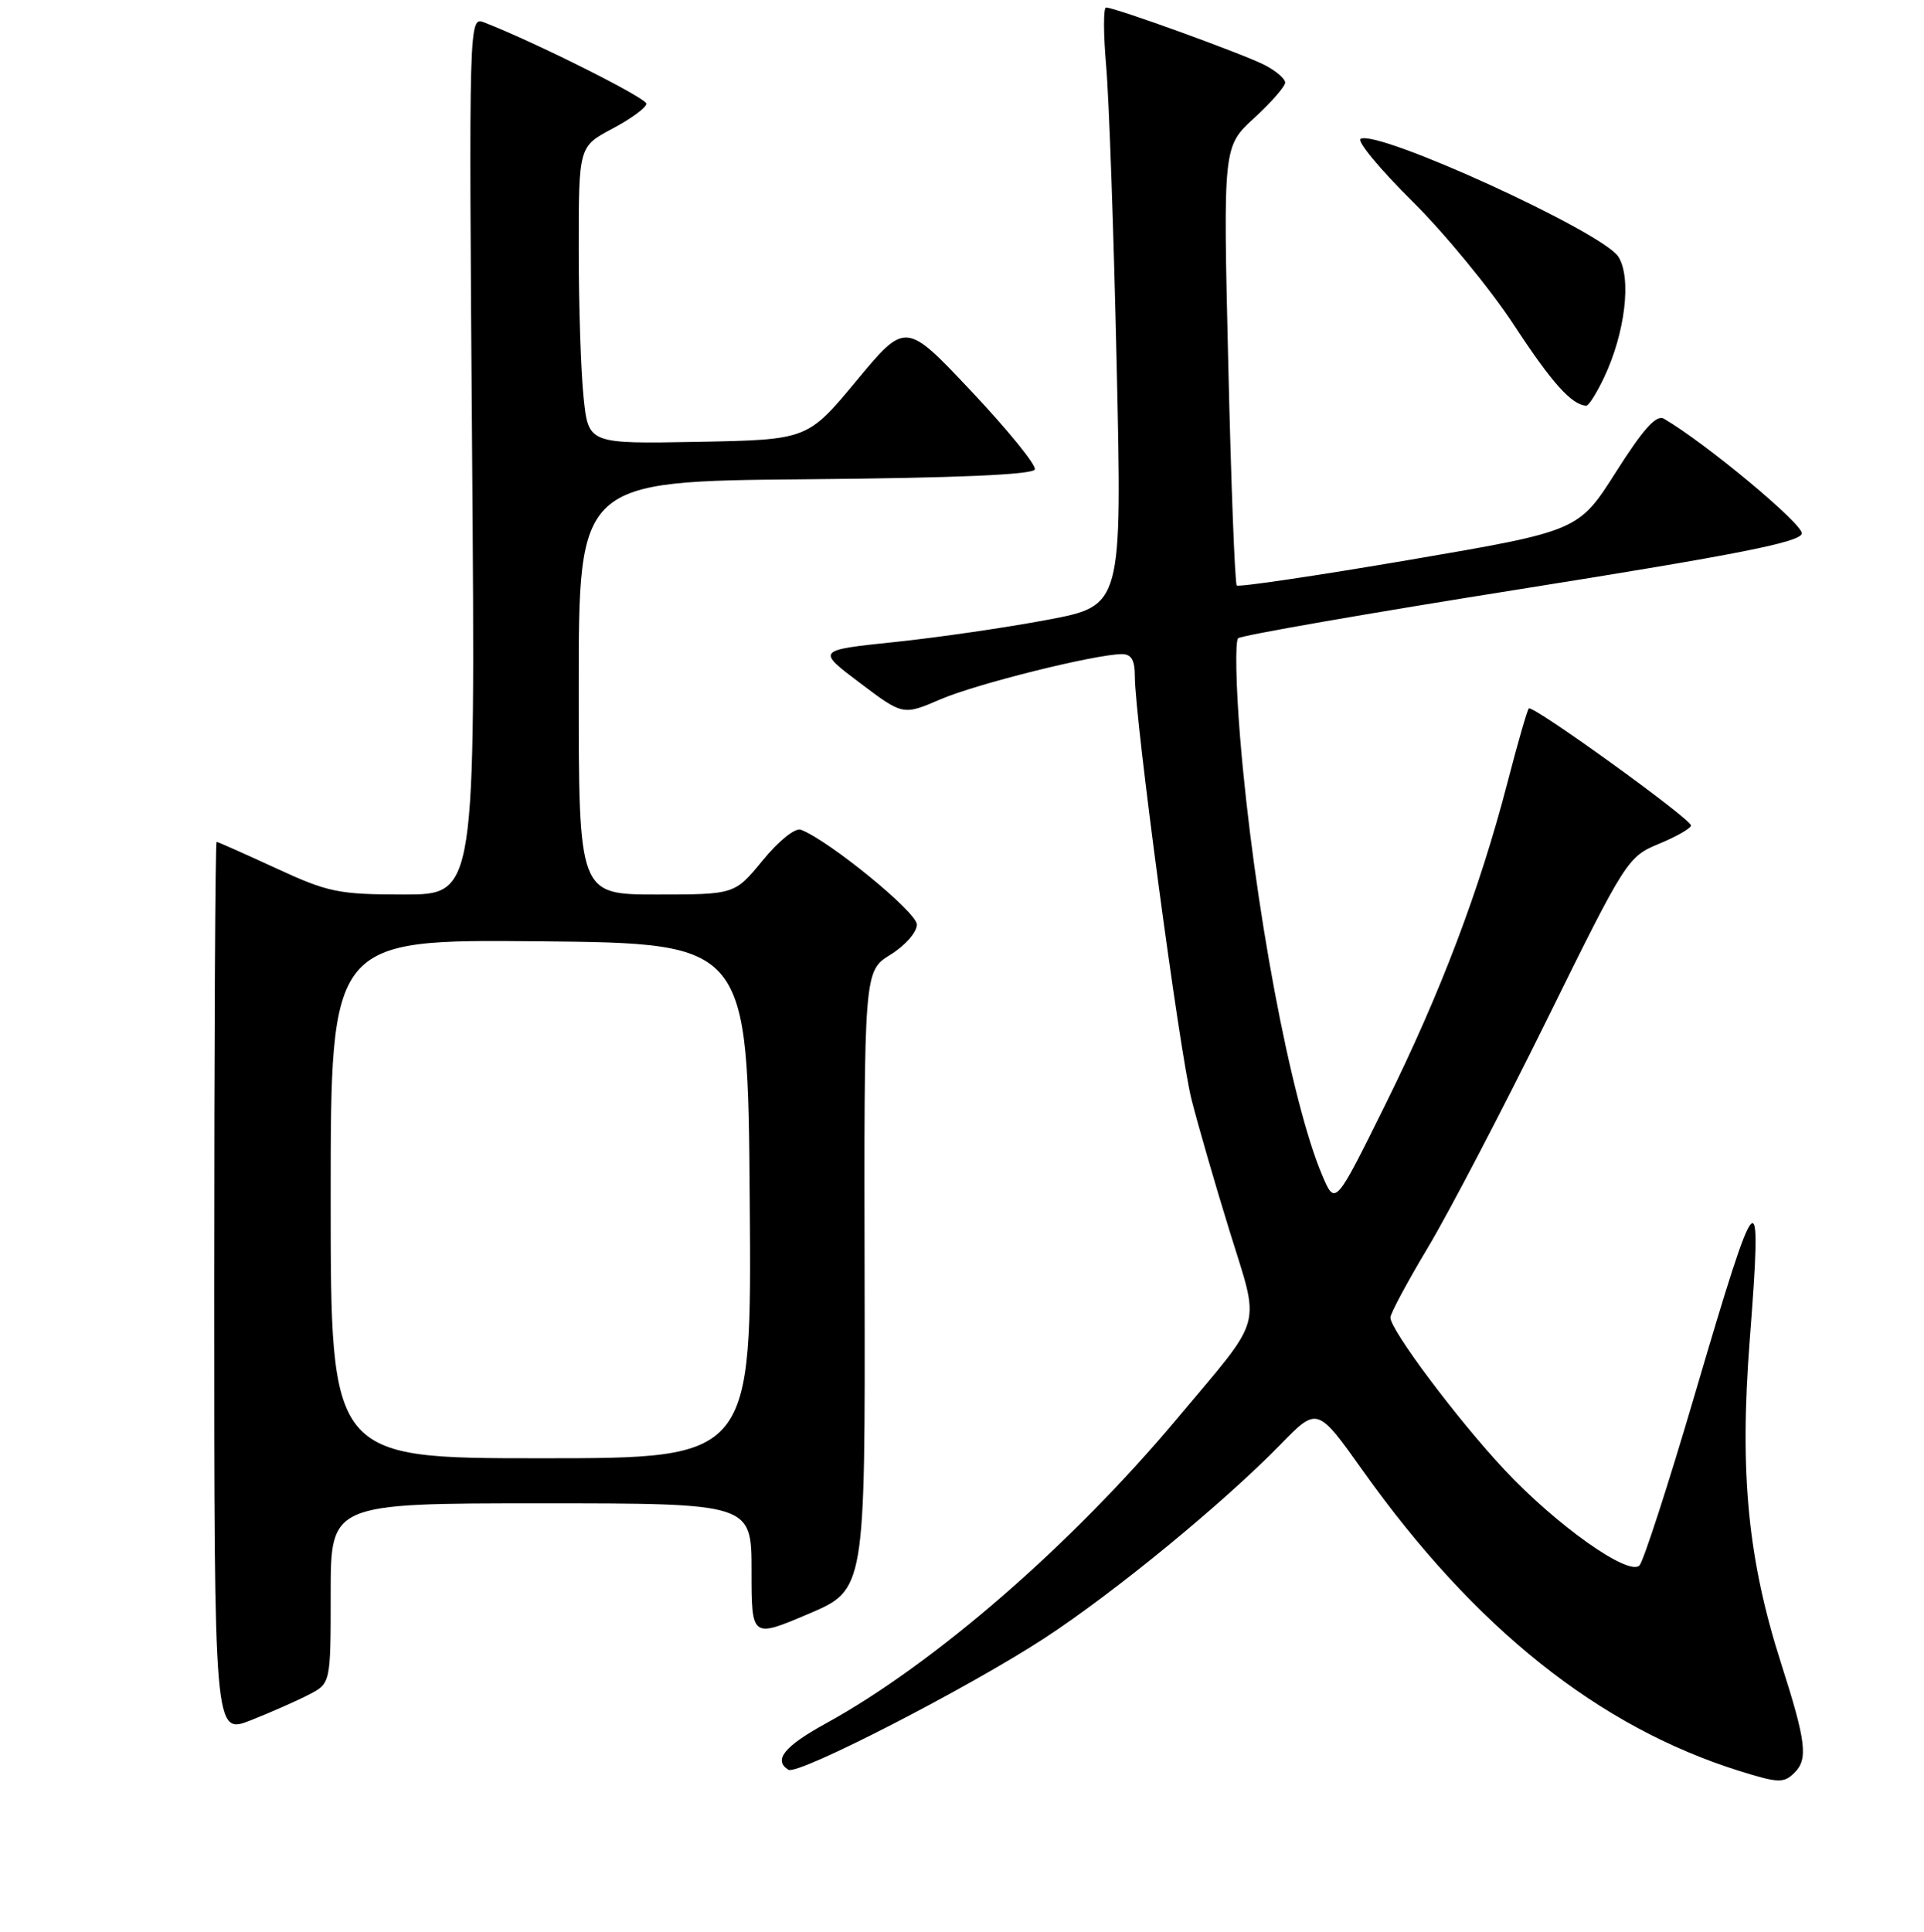 <?xml version="1.0" encoding="UTF-8" standalone="no"?>
<!DOCTYPE svg PUBLIC "-//W3C//DTD SVG 1.1//EN" "http://www.w3.org/Graphics/SVG/1.1/DTD/svg11.dtd" >
<svg xmlns="http://www.w3.org/2000/svg" xmlns:xlink="http://www.w3.org/1999/xlink" version="1.1" viewBox="0 0 256 257">
 <g >
 <path fill="currentColor"
d=" M 238.80 235.80 C 240.59 234.01 240.30 231.64 237.01 221.37 C 232.56 207.48 231.44 196.03 232.81 178.30 C 234.52 156.20 233.97 156.74 225.50 185.53 C 221.98 197.51 218.66 207.74 218.14 208.26 C 216.68 209.72 207.06 202.89 200.17 195.52 C 193.92 188.84 185.00 176.94 185.00 175.28 C 185.00 174.74 187.26 170.53 190.03 165.90 C 192.79 161.28 199.88 147.71 205.78 135.75 C 216.33 114.35 216.57 113.98 220.75 112.25 C 223.08 111.29 224.99 110.19 225.00 109.82 C 225.00 108.94 203.93 93.74 203.42 94.25 C 203.21 94.46 201.93 98.89 200.58 104.11 C 196.84 118.49 191.68 132.08 184.32 146.96 C 177.66 160.42 177.66 160.42 175.93 156.35 C 171.76 146.54 166.79 120.02 165.00 98.06 C 164.44 91.21 164.33 85.30 164.74 84.91 C 165.16 84.53 182.15 81.57 202.49 78.34 C 231.17 73.78 239.54 72.13 239.74 70.98 C 239.95 69.76 226.92 58.92 221.39 55.70 C 220.39 55.13 218.65 57.06 215.02 62.78 C 210.03 70.64 210.03 70.64 187.51 74.49 C 175.13 76.60 164.80 78.13 164.56 77.89 C 164.31 77.65 163.80 64.41 163.43 48.47 C 162.74 19.50 162.74 19.50 166.87 15.71 C 169.14 13.63 171.00 11.50 171.00 10.99 C 171.00 10.47 169.76 9.41 168.25 8.64 C 165.41 7.18 148.36 1.00 147.17 1.00 C 146.80 1.00 146.81 4.49 147.18 8.75 C 147.56 13.01 148.19 30.92 148.58 48.54 C 149.30 80.58 149.30 80.58 139.40 82.45 C 133.95 83.48 124.81 84.81 119.07 85.41 C 108.64 86.50 108.64 86.50 114.40 90.84 C 120.15 95.18 120.15 95.18 125.15 93.03 C 129.94 90.97 145.60 87.07 149.25 87.02 C 150.53 87.01 151.00 87.80 151.00 89.98 C 151.00 95.56 156.95 140.03 158.54 146.28 C 159.41 149.70 161.69 157.60 163.62 163.83 C 167.68 176.98 168.29 174.80 156.64 188.70 C 142.53 205.54 124.30 221.37 109.88 229.28 C 104.35 232.32 102.85 234.17 104.90 235.44 C 106.16 236.21 128.78 224.59 139.00 217.92 C 148.33 211.82 162.76 199.98 170.39 192.16 C 175.28 187.14 175.28 187.14 181.36 195.69 C 196.25 216.61 212.70 229.73 231.44 235.60 C 236.66 237.23 237.35 237.25 238.80 235.80 Z  M 41.09 225.45 C 44.00 223.95 44.00 223.95 44.00 211.97 C 44.00 200.00 44.00 200.00 72.00 200.00 C 100.00 200.00 100.00 200.00 100.00 208.96 C 100.00 217.92 100.00 217.92 107.56 214.71 C 115.12 211.50 115.12 211.50 115.04 170.34 C 114.96 129.19 114.96 129.19 118.48 127.01 C 120.44 125.80 122.00 124.02 122.00 123.00 C 122.00 121.36 110.34 111.84 106.56 110.38 C 105.81 110.10 103.62 111.85 101.50 114.44 C 97.76 119.00 97.76 119.00 87.38 119.00 C 77.00 119.00 77.00 119.00 77.00 91.51 C 77.00 64.03 77.00 64.03 107.17 63.76 C 127.21 63.59 137.45 63.15 137.69 62.45 C 137.88 61.86 134.09 57.20 129.27 52.08 C 120.50 42.77 120.50 42.77 113.97 50.64 C 107.44 58.50 107.44 58.50 92.87 58.78 C 78.29 59.05 78.29 59.05 77.65 52.88 C 77.29 49.48 77.00 40.58 77.00 33.10 C 77.00 19.50 77.00 19.50 81.50 17.11 C 83.97 15.80 86.00 14.31 86.00 13.80 C 86.00 13.03 71.30 5.66 64.44 2.99 C 62.38 2.19 62.38 2.19 62.82 60.60 C 63.26 119.00 63.26 119.00 53.77 119.00 C 45.04 119.00 43.68 118.72 36.71 115.50 C 32.54 113.58 28.99 112.00 28.82 112.00 C 28.64 112.00 28.50 138.72 28.50 171.39 C 28.50 230.77 28.50 230.77 33.34 228.87 C 36.00 227.82 39.49 226.28 41.09 225.45 Z  M 213.41 50.26 C 216.24 44.32 217.12 36.95 215.33 34.15 C 213.22 30.85 183.20 17.14 181.03 18.48 C 180.53 18.79 183.62 22.52 187.91 26.77 C 192.20 31.02 198.30 38.44 201.45 43.25 C 206.50 50.96 209.11 53.86 211.06 53.97 C 211.38 53.99 212.43 52.32 213.41 50.26 Z  M 44.00 159.48 C 44.00 124.97 44.00 124.97 71.75 125.23 C 99.50 125.50 99.50 125.50 99.76 159.75 C 100.03 194.00 100.03 194.00 72.01 194.00 C 44.00 194.00 44.00 194.00 44.00 159.48 Z "/>
</g>
</svg>
